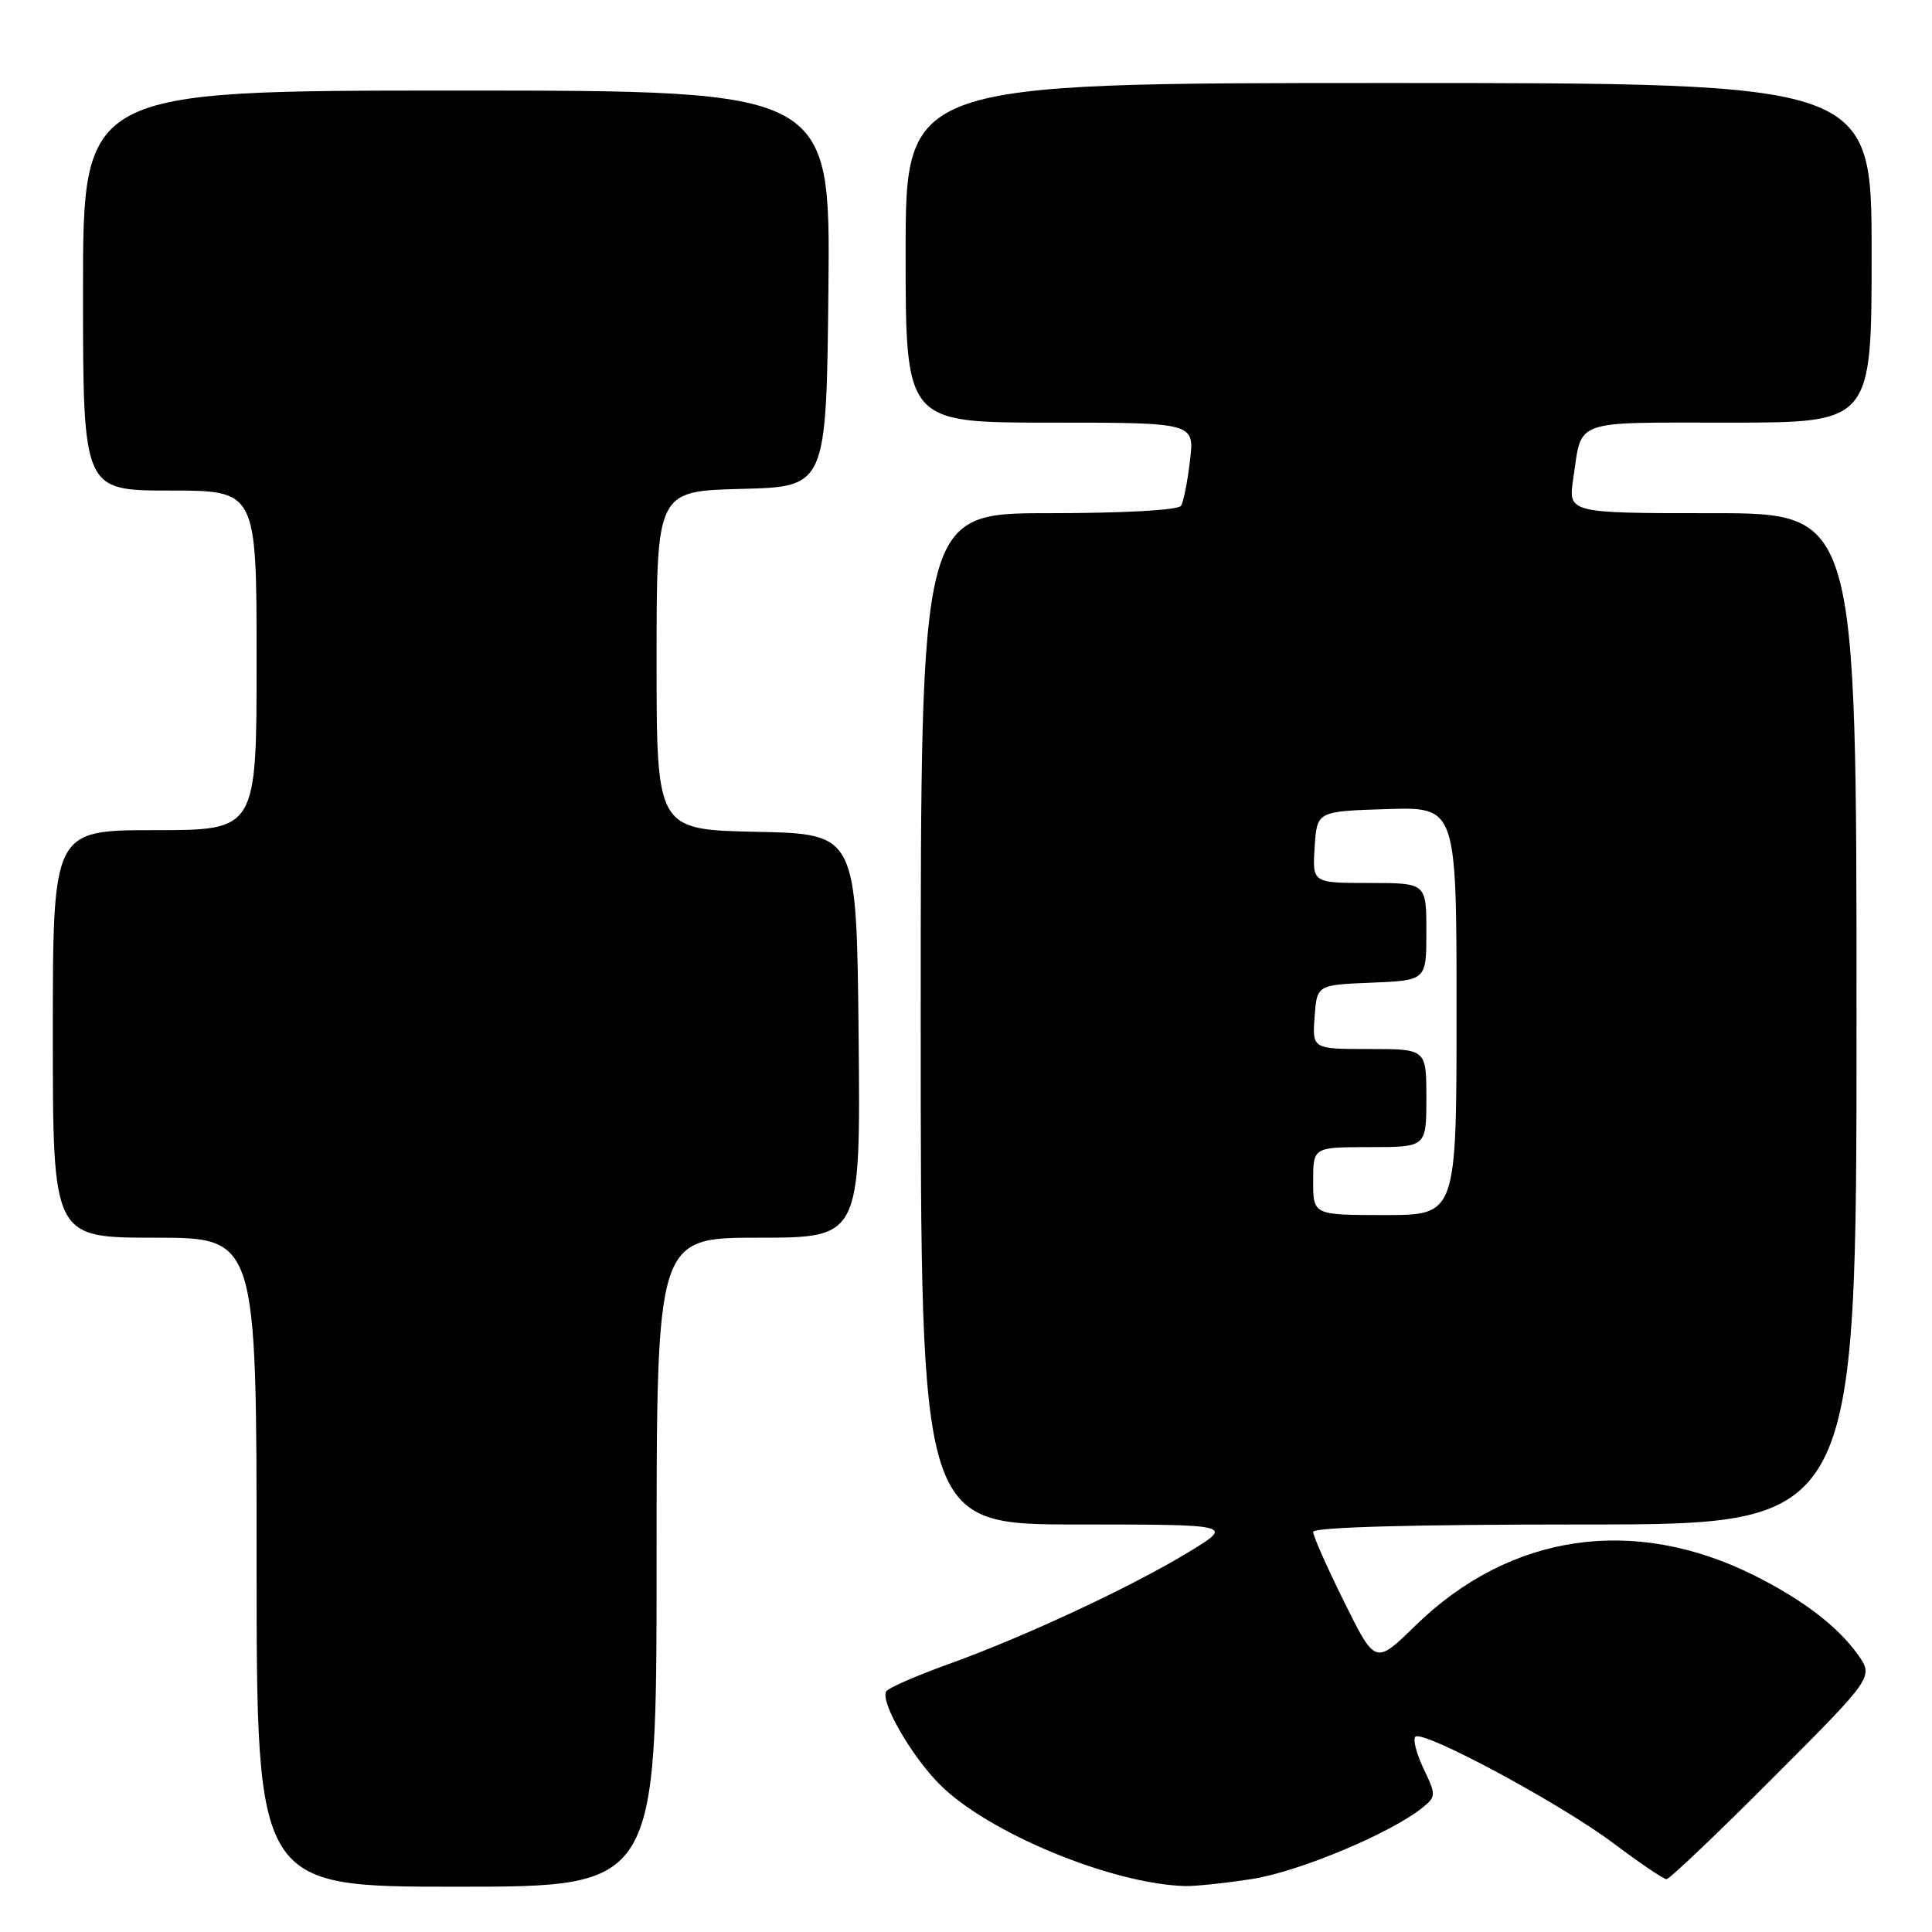 <?xml version="1.0" encoding="UTF-8" standalone="no"?>
<!DOCTYPE svg PUBLIC "-//W3C//DTD SVG 1.1//EN" "http://www.w3.org/Graphics/SVG/1.1/DTD/svg11.dtd" >
<svg xmlns="http://www.w3.org/2000/svg" xmlns:xlink="http://www.w3.org/1999/xlink" version="1.1" viewBox="0 0 256 256">
 <g >
 <path fill="currentColor"
d=" M 87.00 207.00 C 87.00 164.00 87.00 164.00 100.52 164.00 C 114.03 164.00 114.03 164.00 113.77 137.25 C 113.50 110.50 113.50 110.50 100.25 110.22 C 87.00 109.94 87.00 109.94 87.00 87.50 C 87.00 65.07 87.00 65.07 98.25 64.78 C 109.50 64.50 109.50 64.50 109.77 38.25 C 110.03 12.00 110.03 12.00 60.52 12.00 C 11.00 12.00 11.00 12.00 11.00 38.50 C 11.00 65.00 11.00 65.00 22.50 65.00 C 34.00 65.00 34.00 65.00 34.00 87.50 C 34.00 110.00 34.00 110.00 20.50 110.00 C 7.00 110.00 7.00 110.00 7.00 137.00 C 7.00 164.00 7.00 164.00 20.50 164.00 C 34.00 164.00 34.00 164.00 34.00 207.00 C 34.00 250.00 34.00 250.00 60.50 250.00 C 87.00 250.00 87.00 250.00 87.00 207.00 Z  M 166.00 248.96 C 172.17 247.98 184.25 242.92 188.44 239.56 C 190.30 238.06 190.31 237.87 188.64 234.38 C 187.69 232.38 187.19 230.47 187.54 230.13 C 188.51 229.15 206.81 238.99 213.80 244.25 C 217.27 246.86 220.43 249.00 220.82 249.00 C 221.21 249.00 227.55 242.97 234.90 235.60 C 248.28 222.20 248.28 222.20 246.17 219.24 C 243.52 215.52 238.91 211.99 232.50 208.78 C 216.50 200.76 200.08 203.18 187.56 215.39 C 182.24 220.59 182.24 220.59 178.12 212.28 C 175.85 207.71 174.00 203.53 174.00 202.99 C 174.00 202.36 187.02 202.00 210.00 202.00 C 246.00 202.00 246.00 202.00 246.00 135.00 C 246.00 68.00 246.00 68.00 226.89 68.00 C 207.77 68.00 207.77 68.00 208.47 63.37 C 209.65 55.47 208.17 56.00 229.11 56.00 C 248.00 56.00 248.00 56.00 248.00 33.50 C 248.00 11.00 248.00 11.00 184.00 11.00 C 120.00 11.00 120.00 11.00 120.00 33.50 C 120.00 56.00 120.00 56.00 139.14 56.00 C 158.28 56.00 158.28 56.00 157.68 61.02 C 157.36 63.79 156.82 66.49 156.49 67.02 C 156.13 67.60 148.88 68.00 138.94 68.00 C 122.00 68.00 122.00 68.00 122.00 135.00 C 122.00 202.00 122.00 202.00 142.75 202.00 C 163.50 202.01 163.50 202.01 157.50 205.66 C 149.90 210.28 135.77 216.88 125.72 220.49 C 121.44 222.03 117.71 223.66 117.43 224.11 C 116.60 225.46 120.76 232.69 124.55 236.48 C 130.93 242.86 147.29 249.63 157.00 249.91 C 158.38 249.95 162.43 249.52 166.00 248.96 Z  M 174.00 156.50 C 174.00 152.00 174.00 152.00 181.50 152.00 C 189.00 152.00 189.00 152.00 189.00 145.50 C 189.00 139.00 189.00 139.00 181.44 139.00 C 173.89 139.00 173.89 139.00 174.19 134.75 C 174.50 130.50 174.50 130.50 181.75 130.21 C 189.00 129.91 189.00 129.91 189.00 123.46 C 189.00 117.00 189.00 117.00 181.45 117.00 C 173.89 117.00 173.89 117.00 174.20 112.25 C 174.50 107.50 174.50 107.50 183.75 107.21 C 193.00 106.92 193.00 106.92 193.00 133.96 C 193.00 161.00 193.00 161.00 183.50 161.00 C 174.00 161.00 174.00 161.00 174.00 156.50 Z "/>
</g>
</svg>